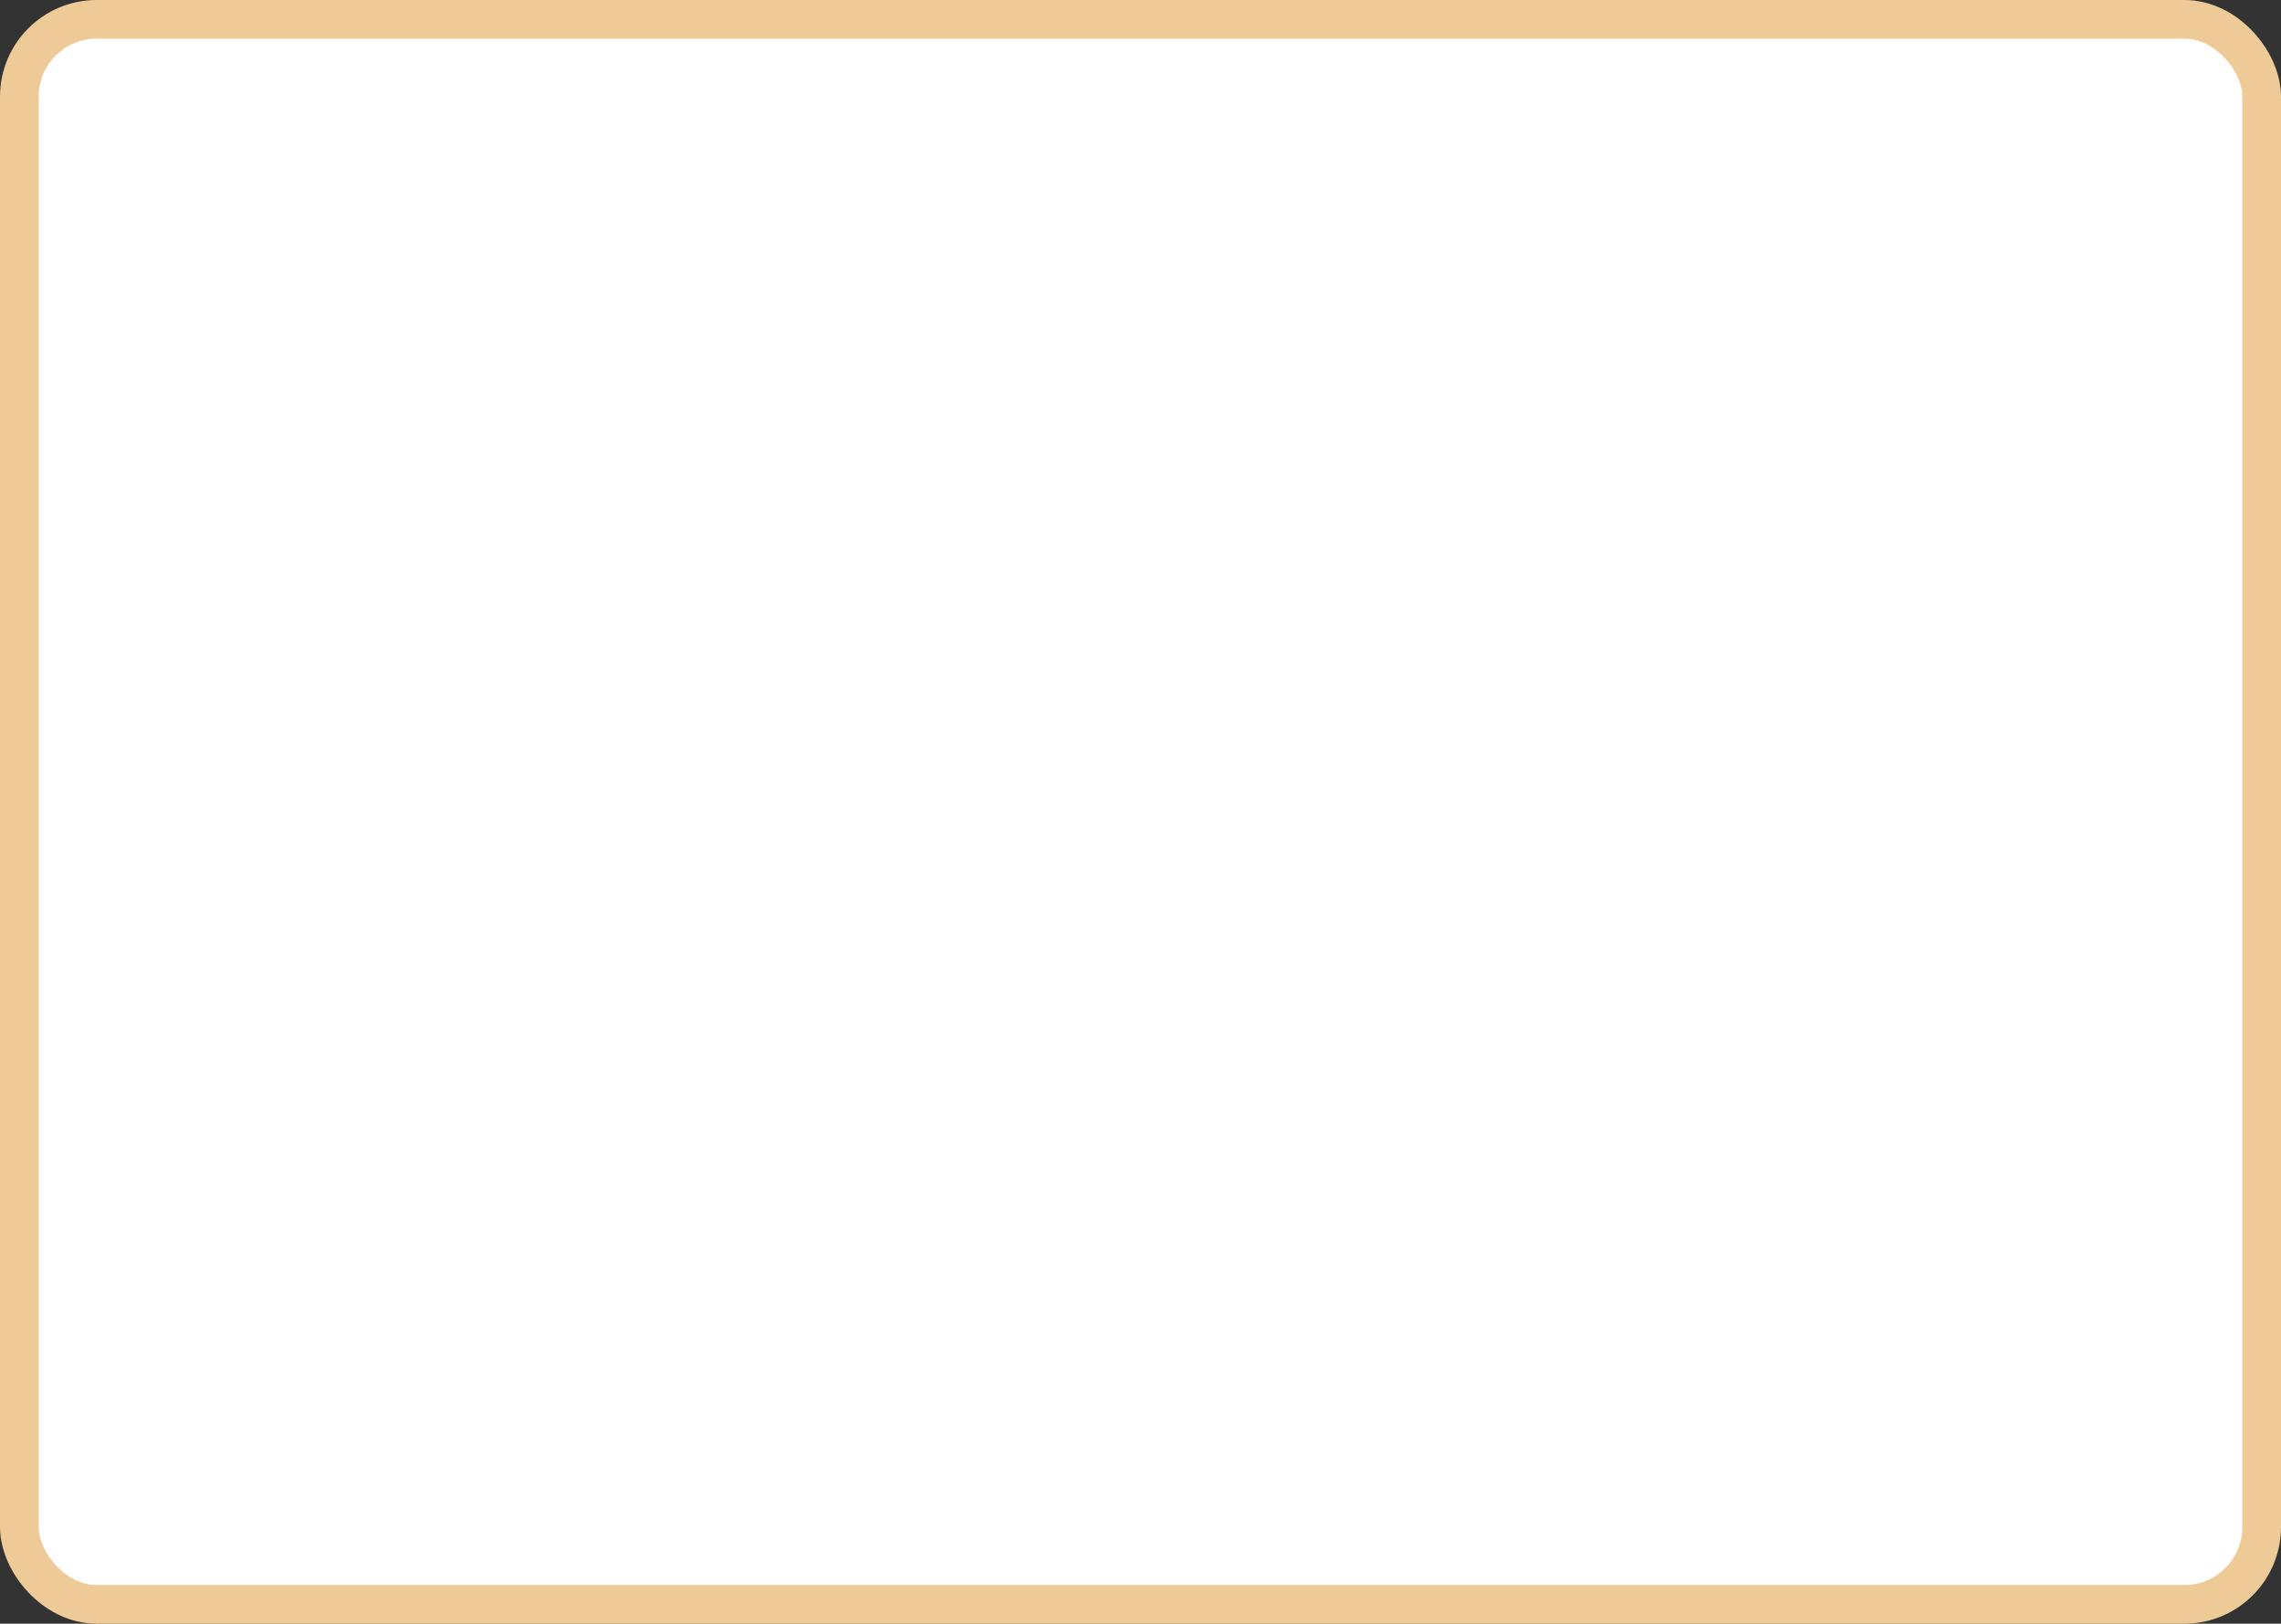 <?xml version='1.0' encoding='utf-8'?>
<svg xmlns="http://www.w3.org/2000/svg" width="100%" height="100%" viewBox="0 0 59.0 42.0">
  <rect x="0" y="0" width="59.0" height="42.0" fill="#333333" stroke="none"/>
  <rect x="0.5" y="0.5" width="58.0" height="41.0" rx="2" ry="2" id="shield" style="fill:#ffffff;stroke:#eeca97;stroke-width:1;"/>
</svg>
